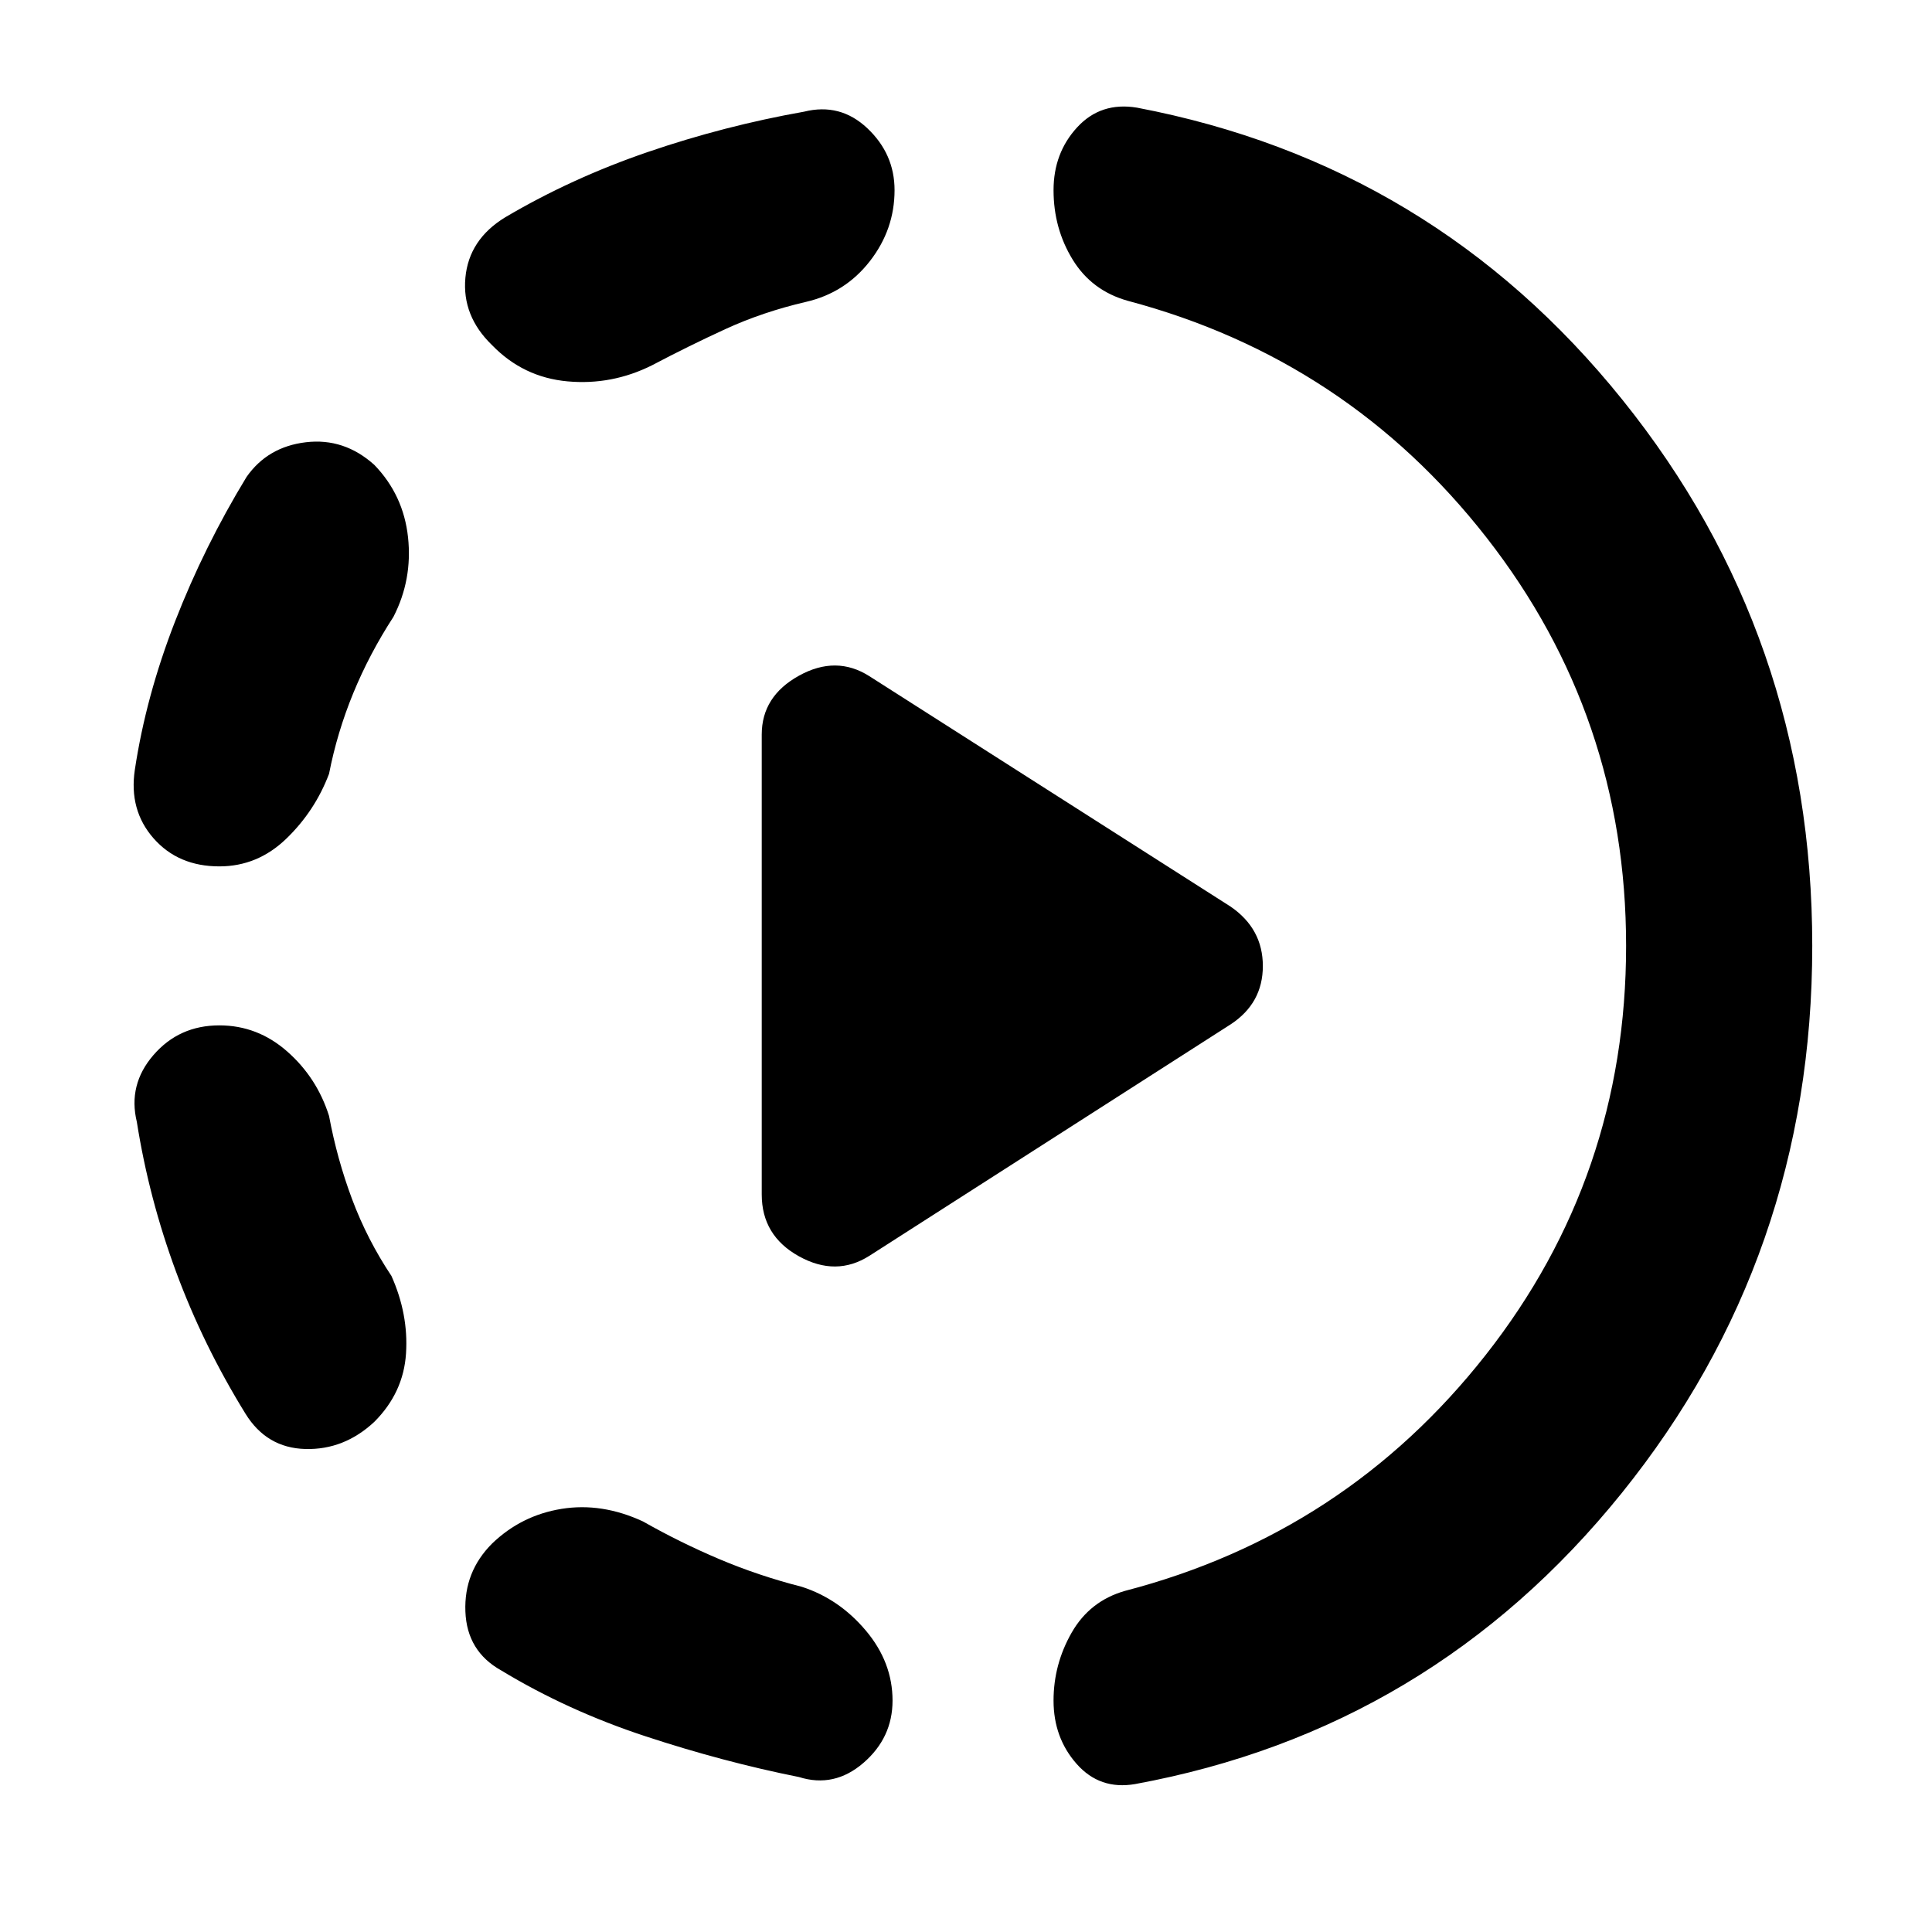 <svg xmlns="http://www.w3.org/2000/svg" height="48" viewBox="0 -960 960 960" width="48"><path d="m432-336 179.5-115q16-10.5 16-29t-16-29.5L432-624q-16.5-10.5-35-.25T378.5-595v228.5q0 20.5 18.5 30.75t35-.25ZM109-450.5q19 0 33.75 13t20.75 32q4 21.5 11.5 41.5t19.5 38q8.5 19 7.25 38.5t-15.75 34q-15 14-34.25 13.5T122-257.5q-21-34-34.5-70.5T68-402.5q-4.5-18.5 8.25-33.25T109-450.5ZM186-729q14.5 15 16.75 36t-7.25 39.5q-12 18.5-20 38t-12 40q-7 18.5-21.25 32.25T109-529.5q-20.5 0-32.75-14t-9.25-34q5.5-36.5 20-73.75T122.5-723q10.5-15 29.5-17.25T186-729Zm58.5 536q14.5-14 34.5-17.25t40.5 6.25q18.5 10.5 38 18.75t41 13.75q18.5 6 31.75 21.75T443.5-115q0 18.5-14.5 31t-32 7q-37.5-7.5-76.25-20.25T249-130q-17-9.5-17.75-29.25T244.5-193Zm200-672.5q0 19.5-12.25 35.25T400.5-810q-21.5 5-40 13.5t-36.5 18q-20 10-42 8t-37.5-18q-15-14.5-13.25-33.5T251-852q33-19.5 71-32.5t77.5-20q18-4.5 31.5 8.25t13.5 30.75ZM808-490q0-114-69.25-202.75T560.5-810.5q-18-5-27.5-20.5t-9.5-34.5q0-18.5 11.75-31.25T565-906.5q147 28 241.25 145.25T900.5-490q0 154.5-94.75 272T564-73.5q-17.5 3-29-10T523.5-115q0-18 9-33.75T559-169.5Q668.5-198 738.25-286.75T808-490Z"/></svg>